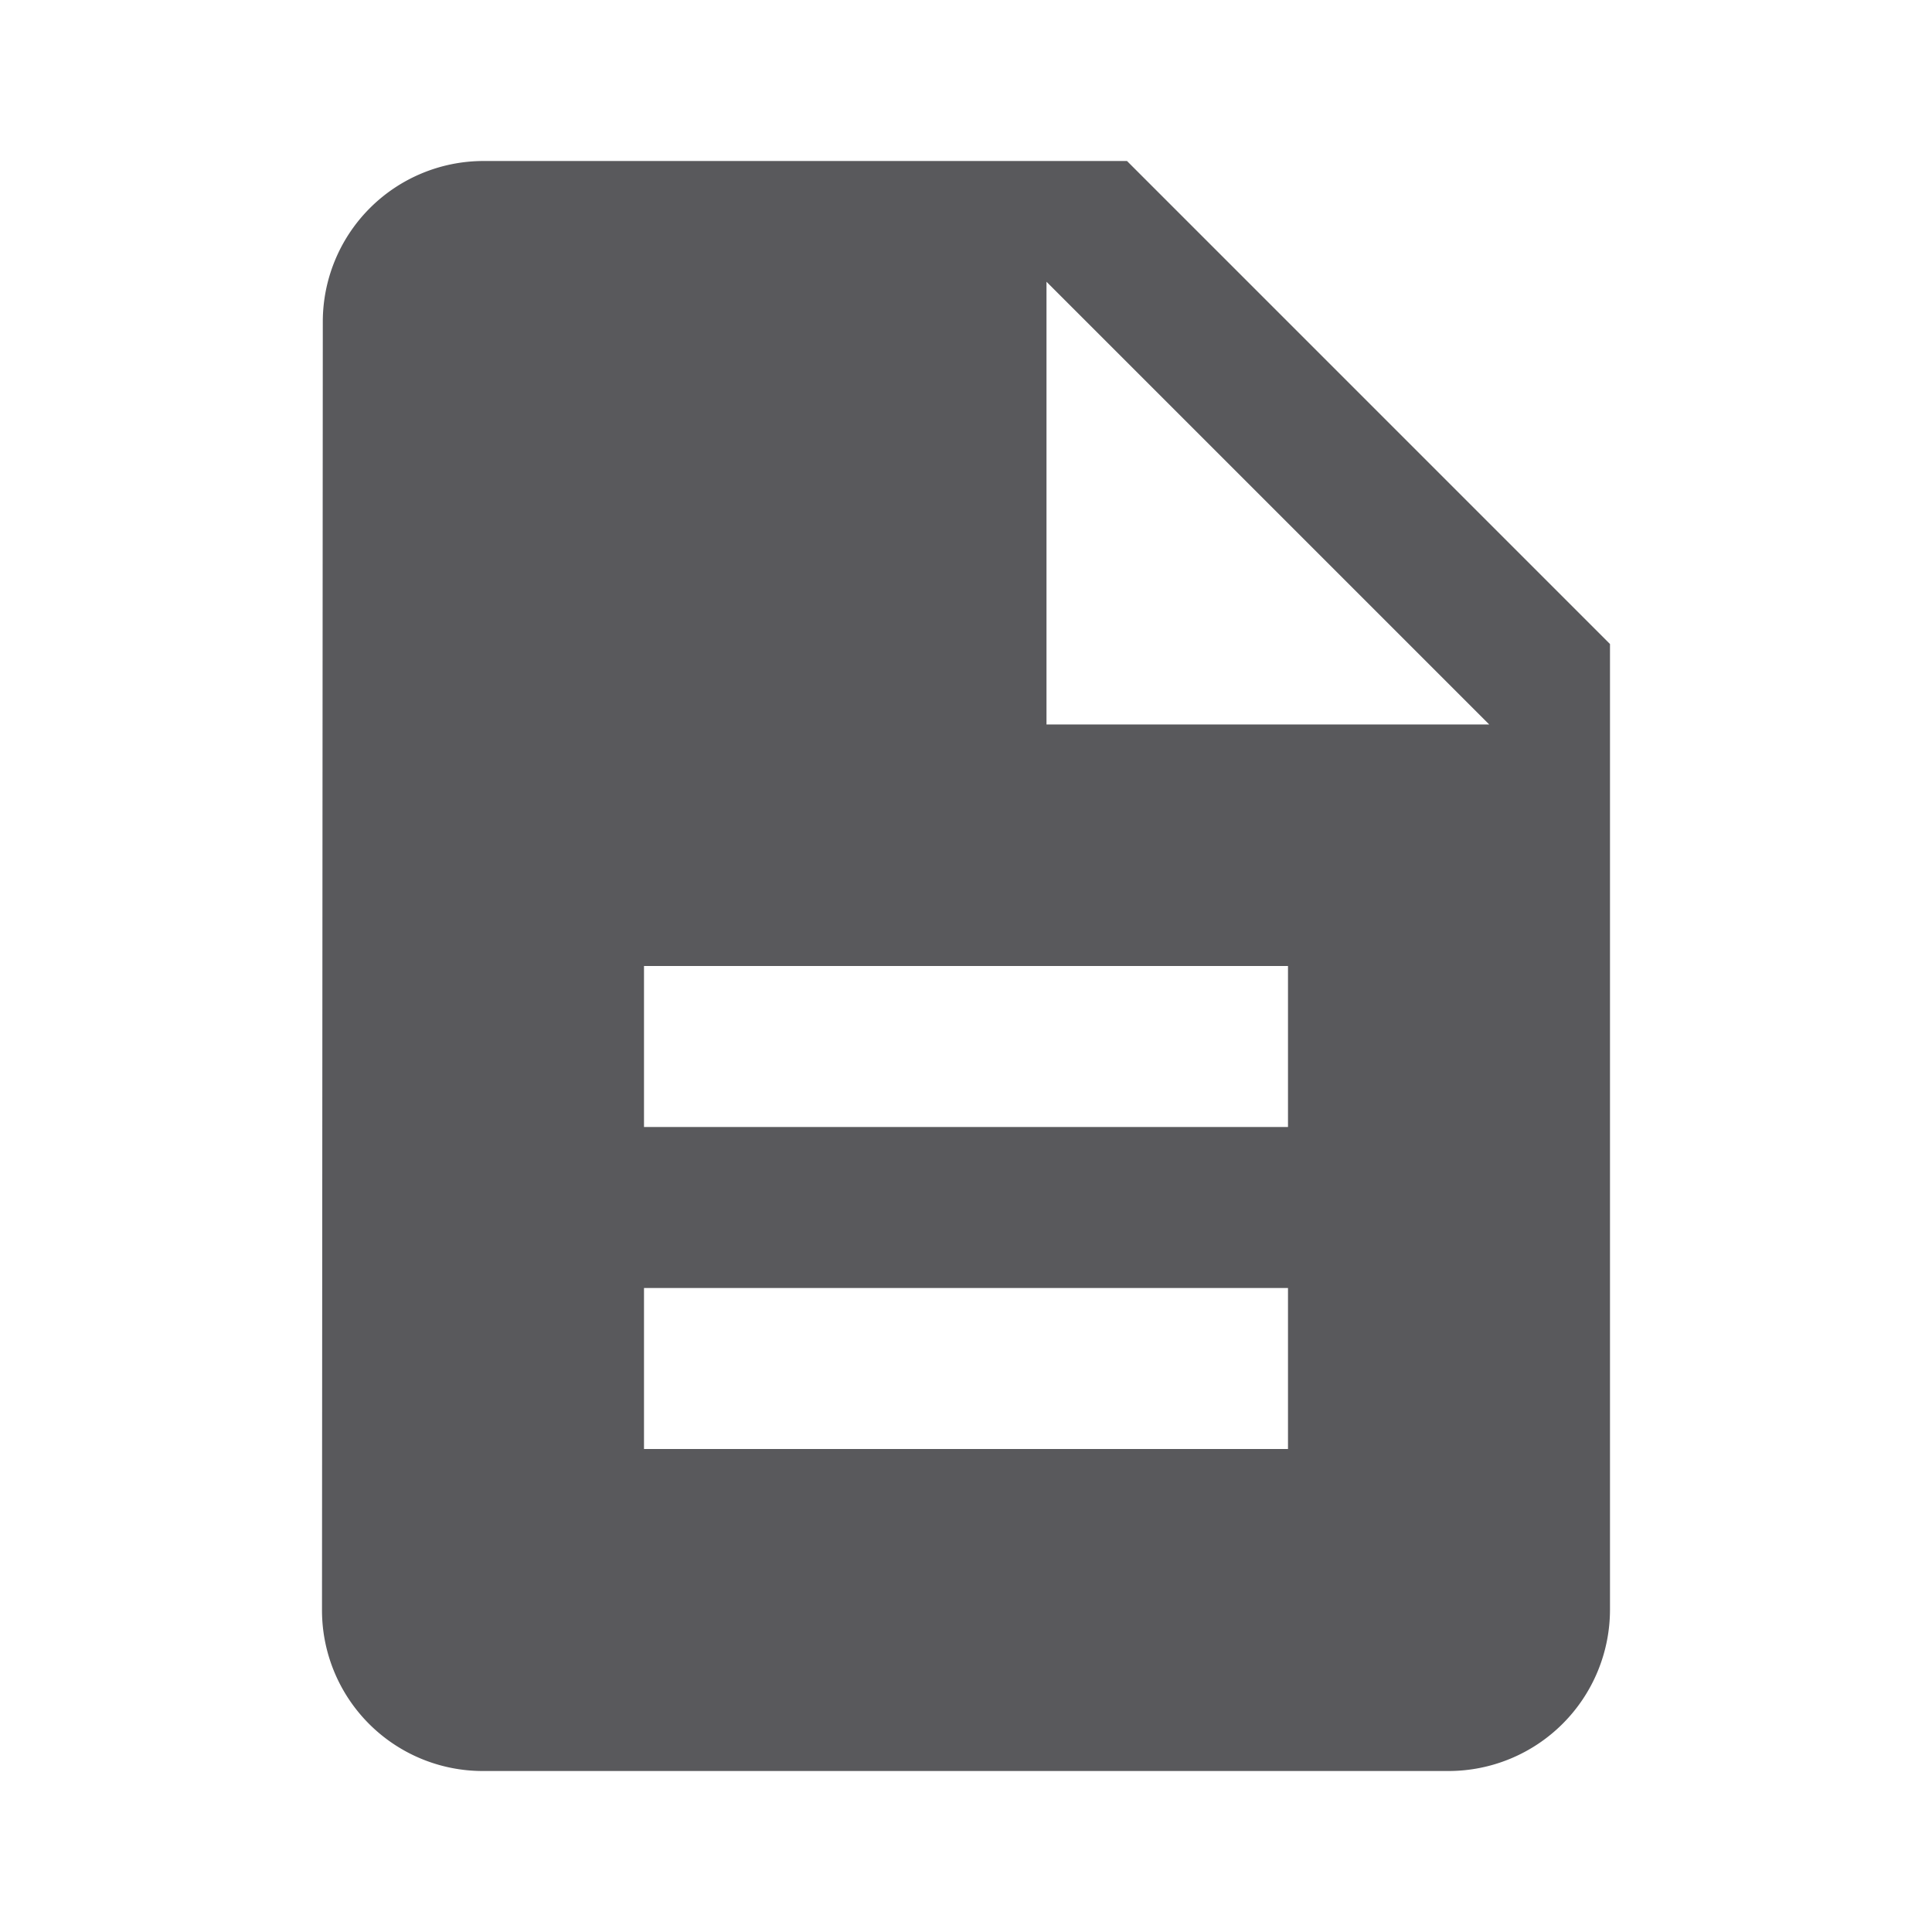 <svg xmlns="http://www.w3.org/2000/svg" width="137.227" height="137.226" viewBox="0 0 137.227 137.226"><defs><style>.a{fill:none;}.b{fill:#59595c;}</style></defs><path class="a" d="M0,0H137.226V137.226H0Z"/><path class="b" d="M61.178,2H15.436A11.42,11.42,0,0,0,4.057,13.436L4,104.92a11.42,11.42,0,0,0,11.378,11.436h68.67A11.469,11.469,0,0,0,95.484,104.92V36.307ZM72.613,93.484H26.871V82.049H72.613Zm0-22.871H26.871V59.178H72.613ZM55.46,42.024V10.577L86.908,42.024Z" transform="translate(18.871 9.436)"/></svg>